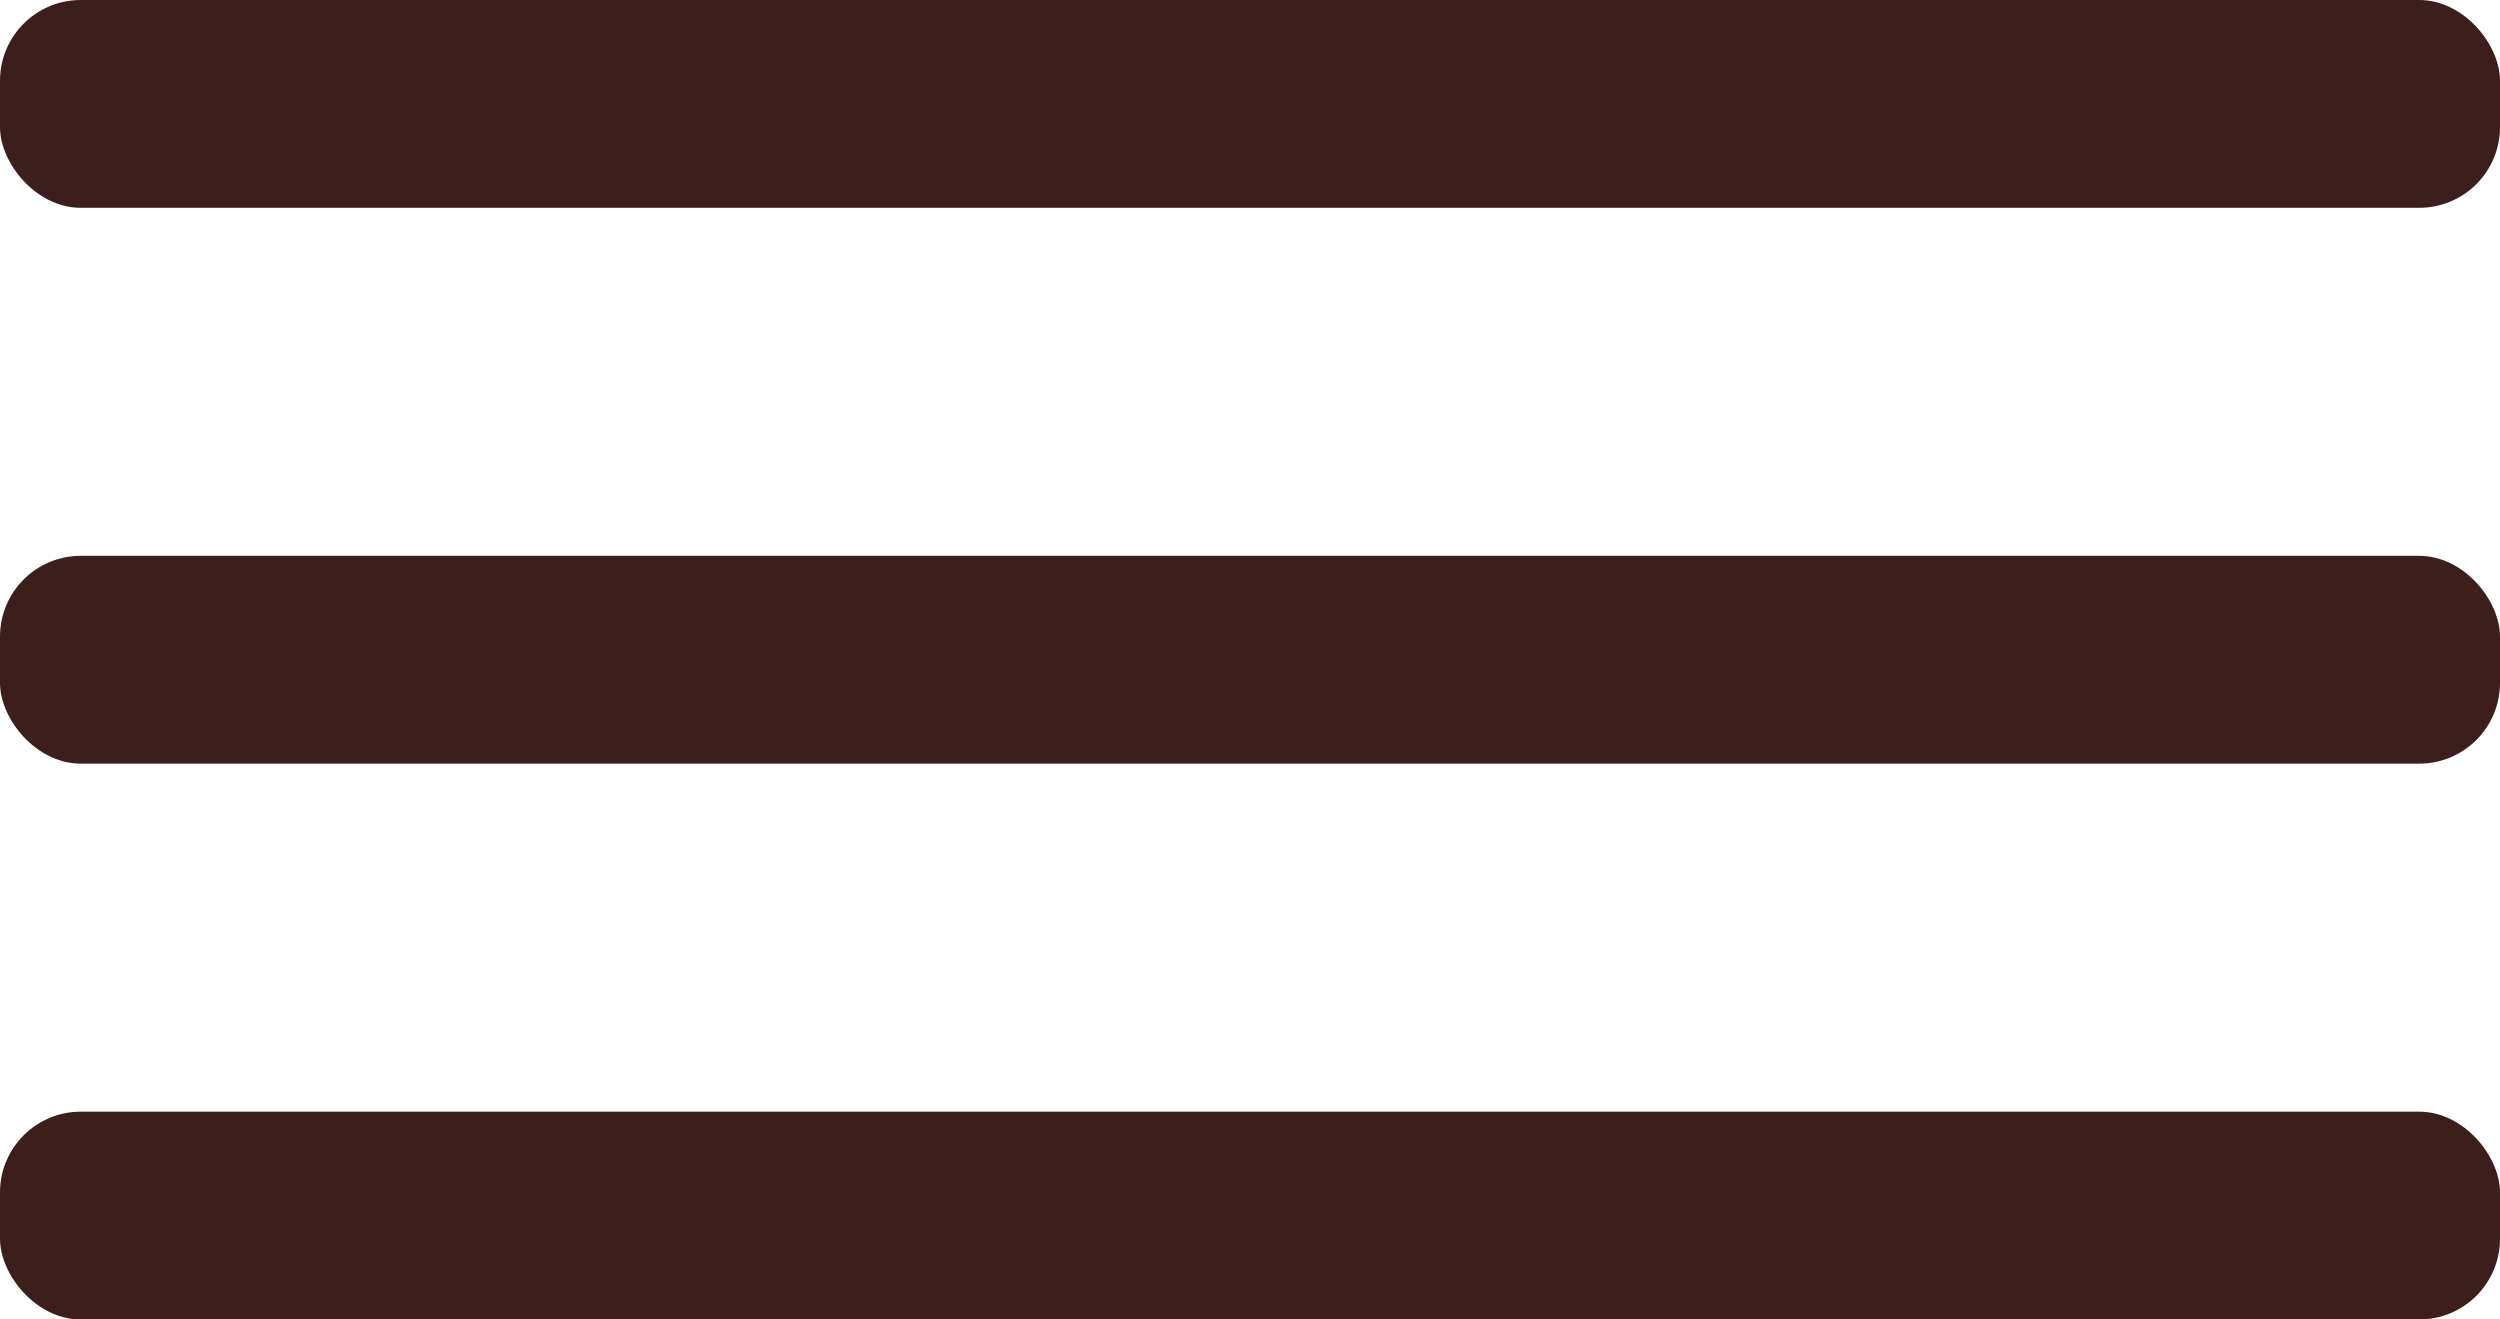 <?xml version="1.0" encoding="UTF-8"?>
<svg id="Capa_2" data-name="Capa 2" xmlns="http://www.w3.org/2000/svg" viewBox="0 0 39.94 21.08">
  <defs>
    <style>
      .cls-1 {
        fill: #3c1f1c;
        stroke-width: 0px;
      }
    </style>
  </defs>
  <g id="Capa_1-2" data-name="Capa 1">
    <g>
      <rect class="cls-1" x="0" y="0" width="39.94" height="3.32" rx="1.29" ry="1.29"/>
      <rect class="cls-1" x="0" y="8.88" width="39.94" height="3.32" rx="1.29" ry="1.29"/>
      <rect class="cls-1" x="0" y="17.76" width="39.94" height="3.32" rx="1.29" ry="1.29"/>
    </g>
  </g>
</svg>

